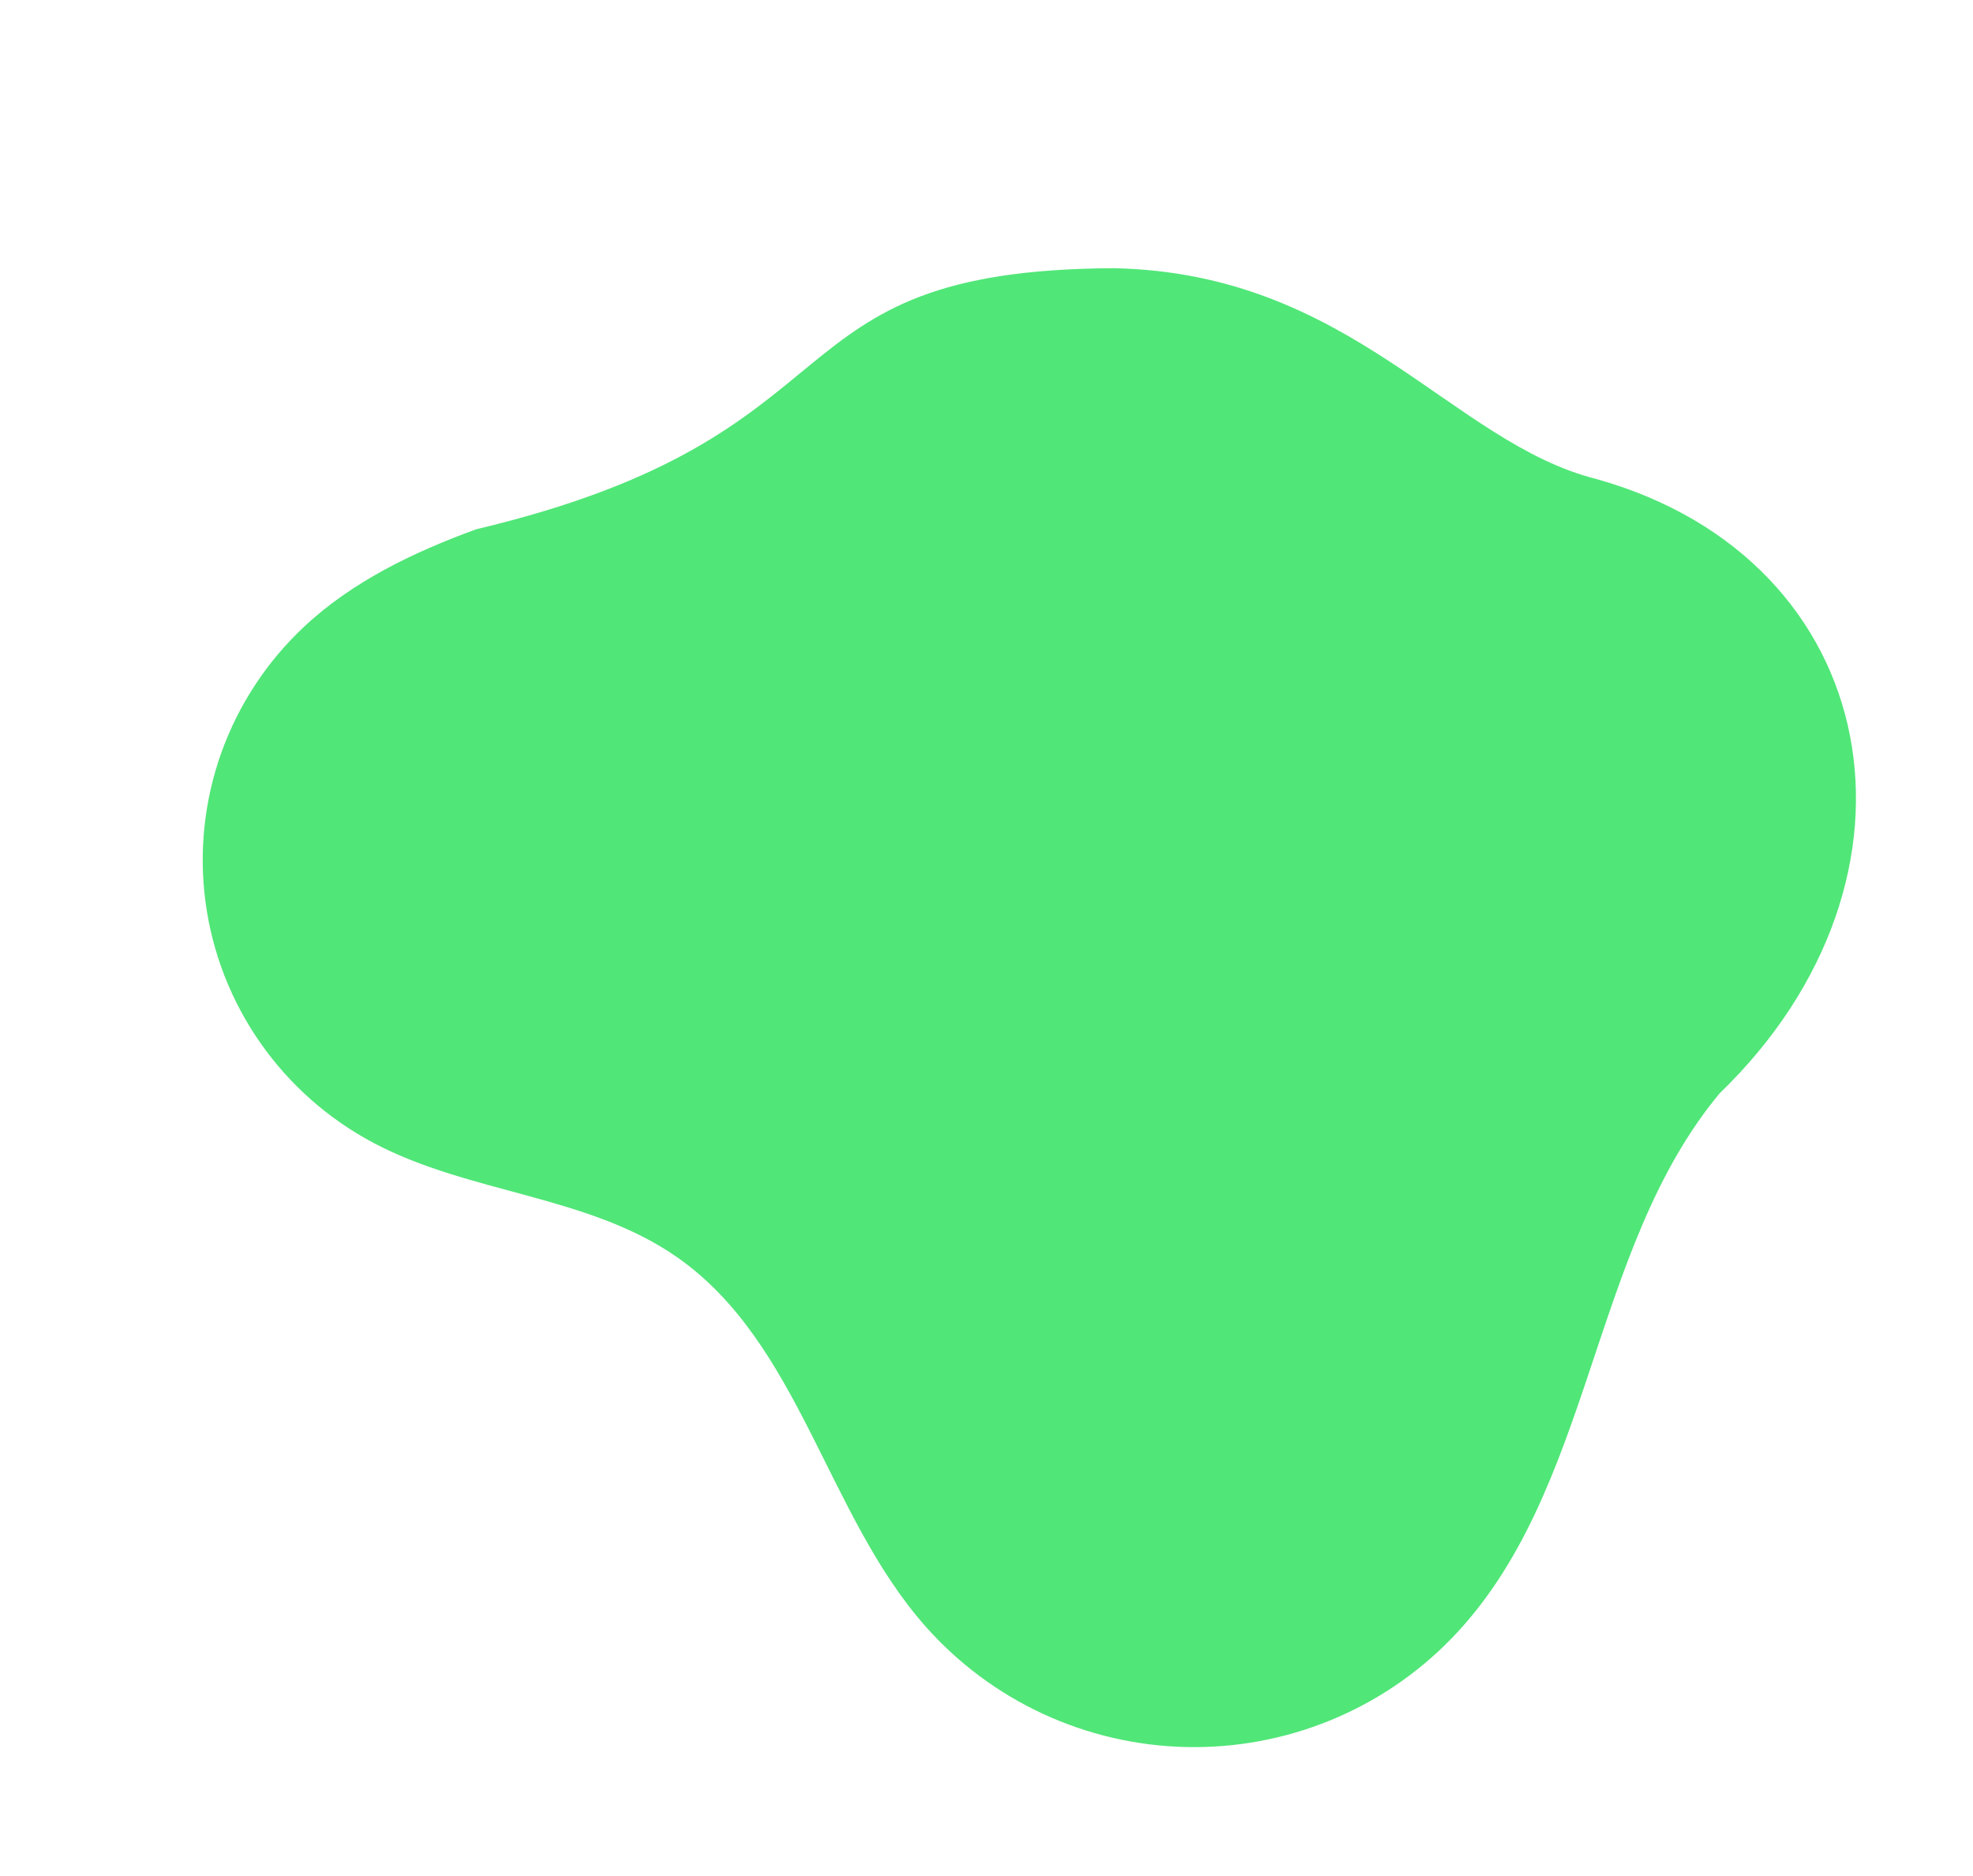 <svg width="610" height="580" viewBox="0 0 610 580" fill="none" xmlns="http://www.w3.org/2000/svg">
<path d="M147.224 163.632C127.971 170.659 109.063 179.702 94.123 193.657C82.565 204.45 73.764 217.823 68.448 232.668C63.132 247.513 61.456 263.402 63.557 279.019C65.659 294.636 71.478 309.531 80.532 322.468C89.586 335.406 101.614 346.015 115.62 353.415C145.207 369.047 181.816 369.502 209.249 388.619C247.322 415.147 255.446 468.116 286.141 502.816C296.227 514.22 308.584 523.422 322.433 529.842C336.281 536.261 351.319 539.76 366.598 540.115C381.877 540.47 397.064 537.675 411.199 531.906C425.335 526.137 438.113 517.519 448.725 506.597C492.787 461.243 491.242 386.631 531.643 338.043C600.875 271.164 582.558 173.049 493.626 148.112C448.639 136.842 418.063 84.451 344.399 82.917C234.62 83.428 270.538 134.365 147.224 163.632Z" fill="#51E678"/>
</svg>
